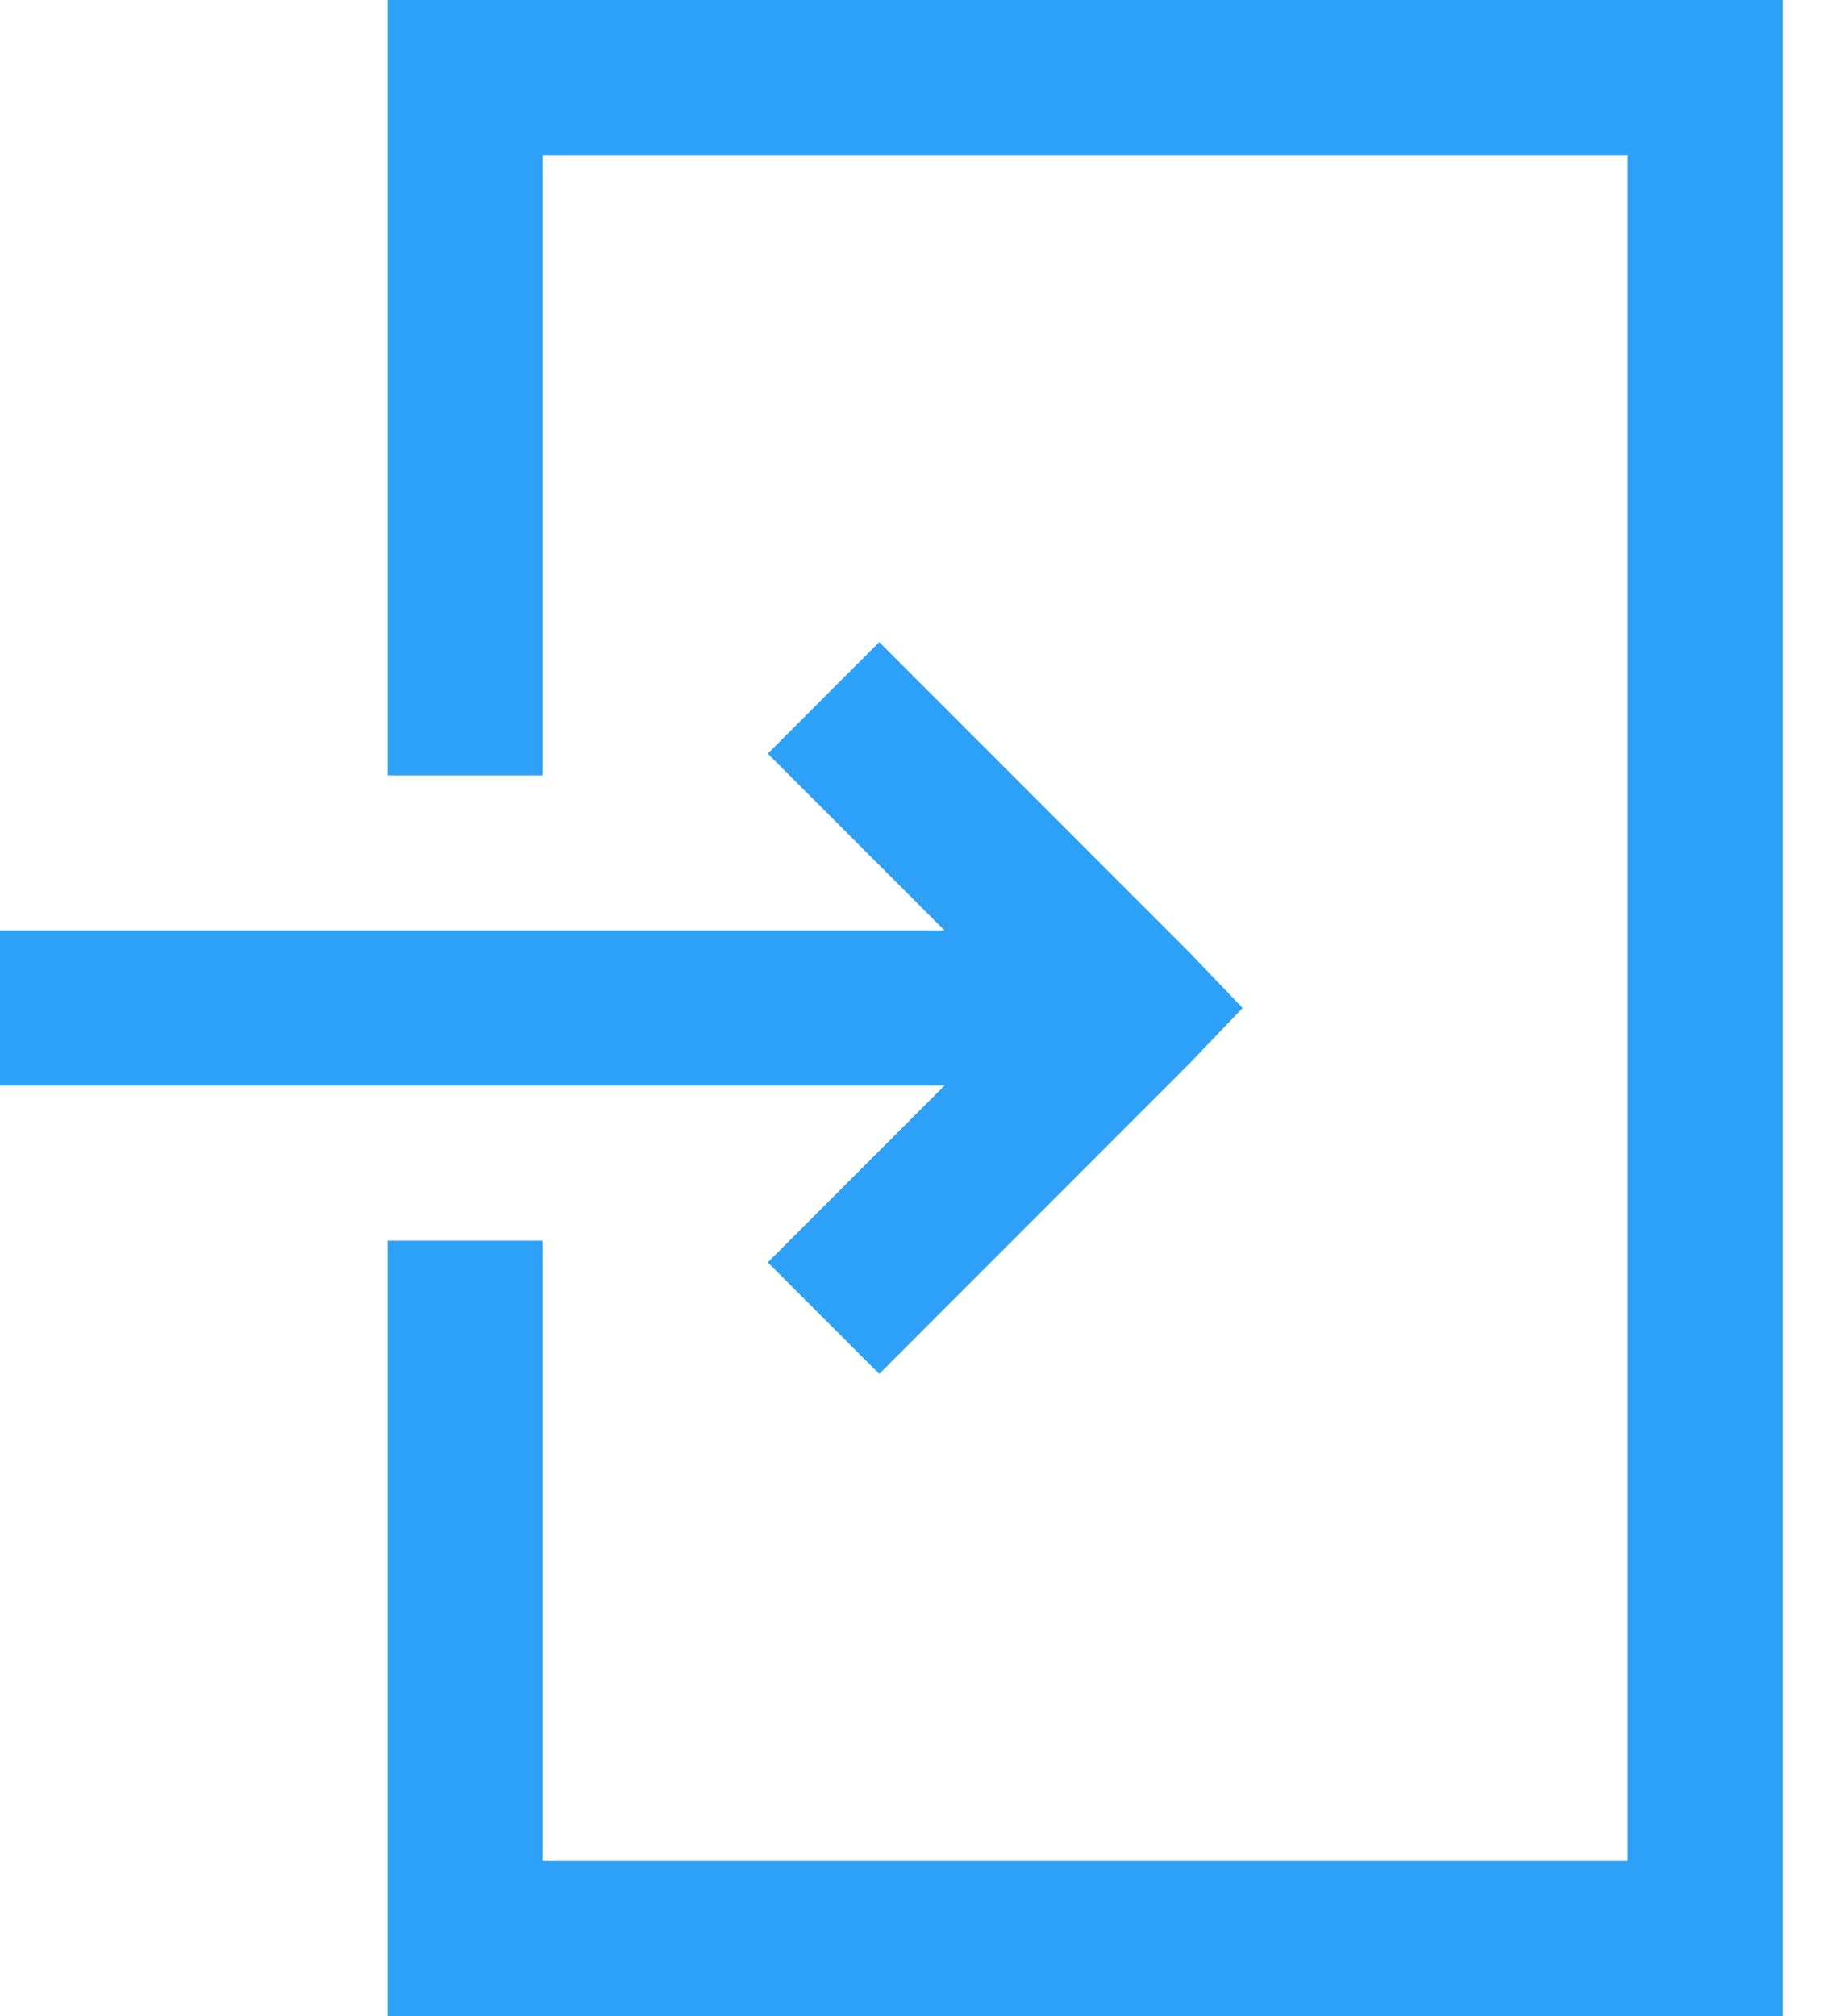 <svg width="20" height="22" viewBox="0 0 20 22" fill="none" xmlns="http://www.w3.org/2000/svg">
<path id="icon-import-address" fill-rule="evenodd" clip-rule="evenodd" d="M4.231 0.846V0H5.077H18.615H19.462V0.846V21.154V22H18.615H5.077H4.231V21.154V13.539H5.923V20.308H17.769V1.692H5.923V8.462H4.231V0.846ZM8.382 8.224L9.599 7.007L12.983 10.392L13.565 11L12.983 11.608L9.599 14.993L8.382 13.776L10.312 11.846H0V10.154H10.312L8.382 8.224Z" fill="#2DA1F8"/>
</svg>
